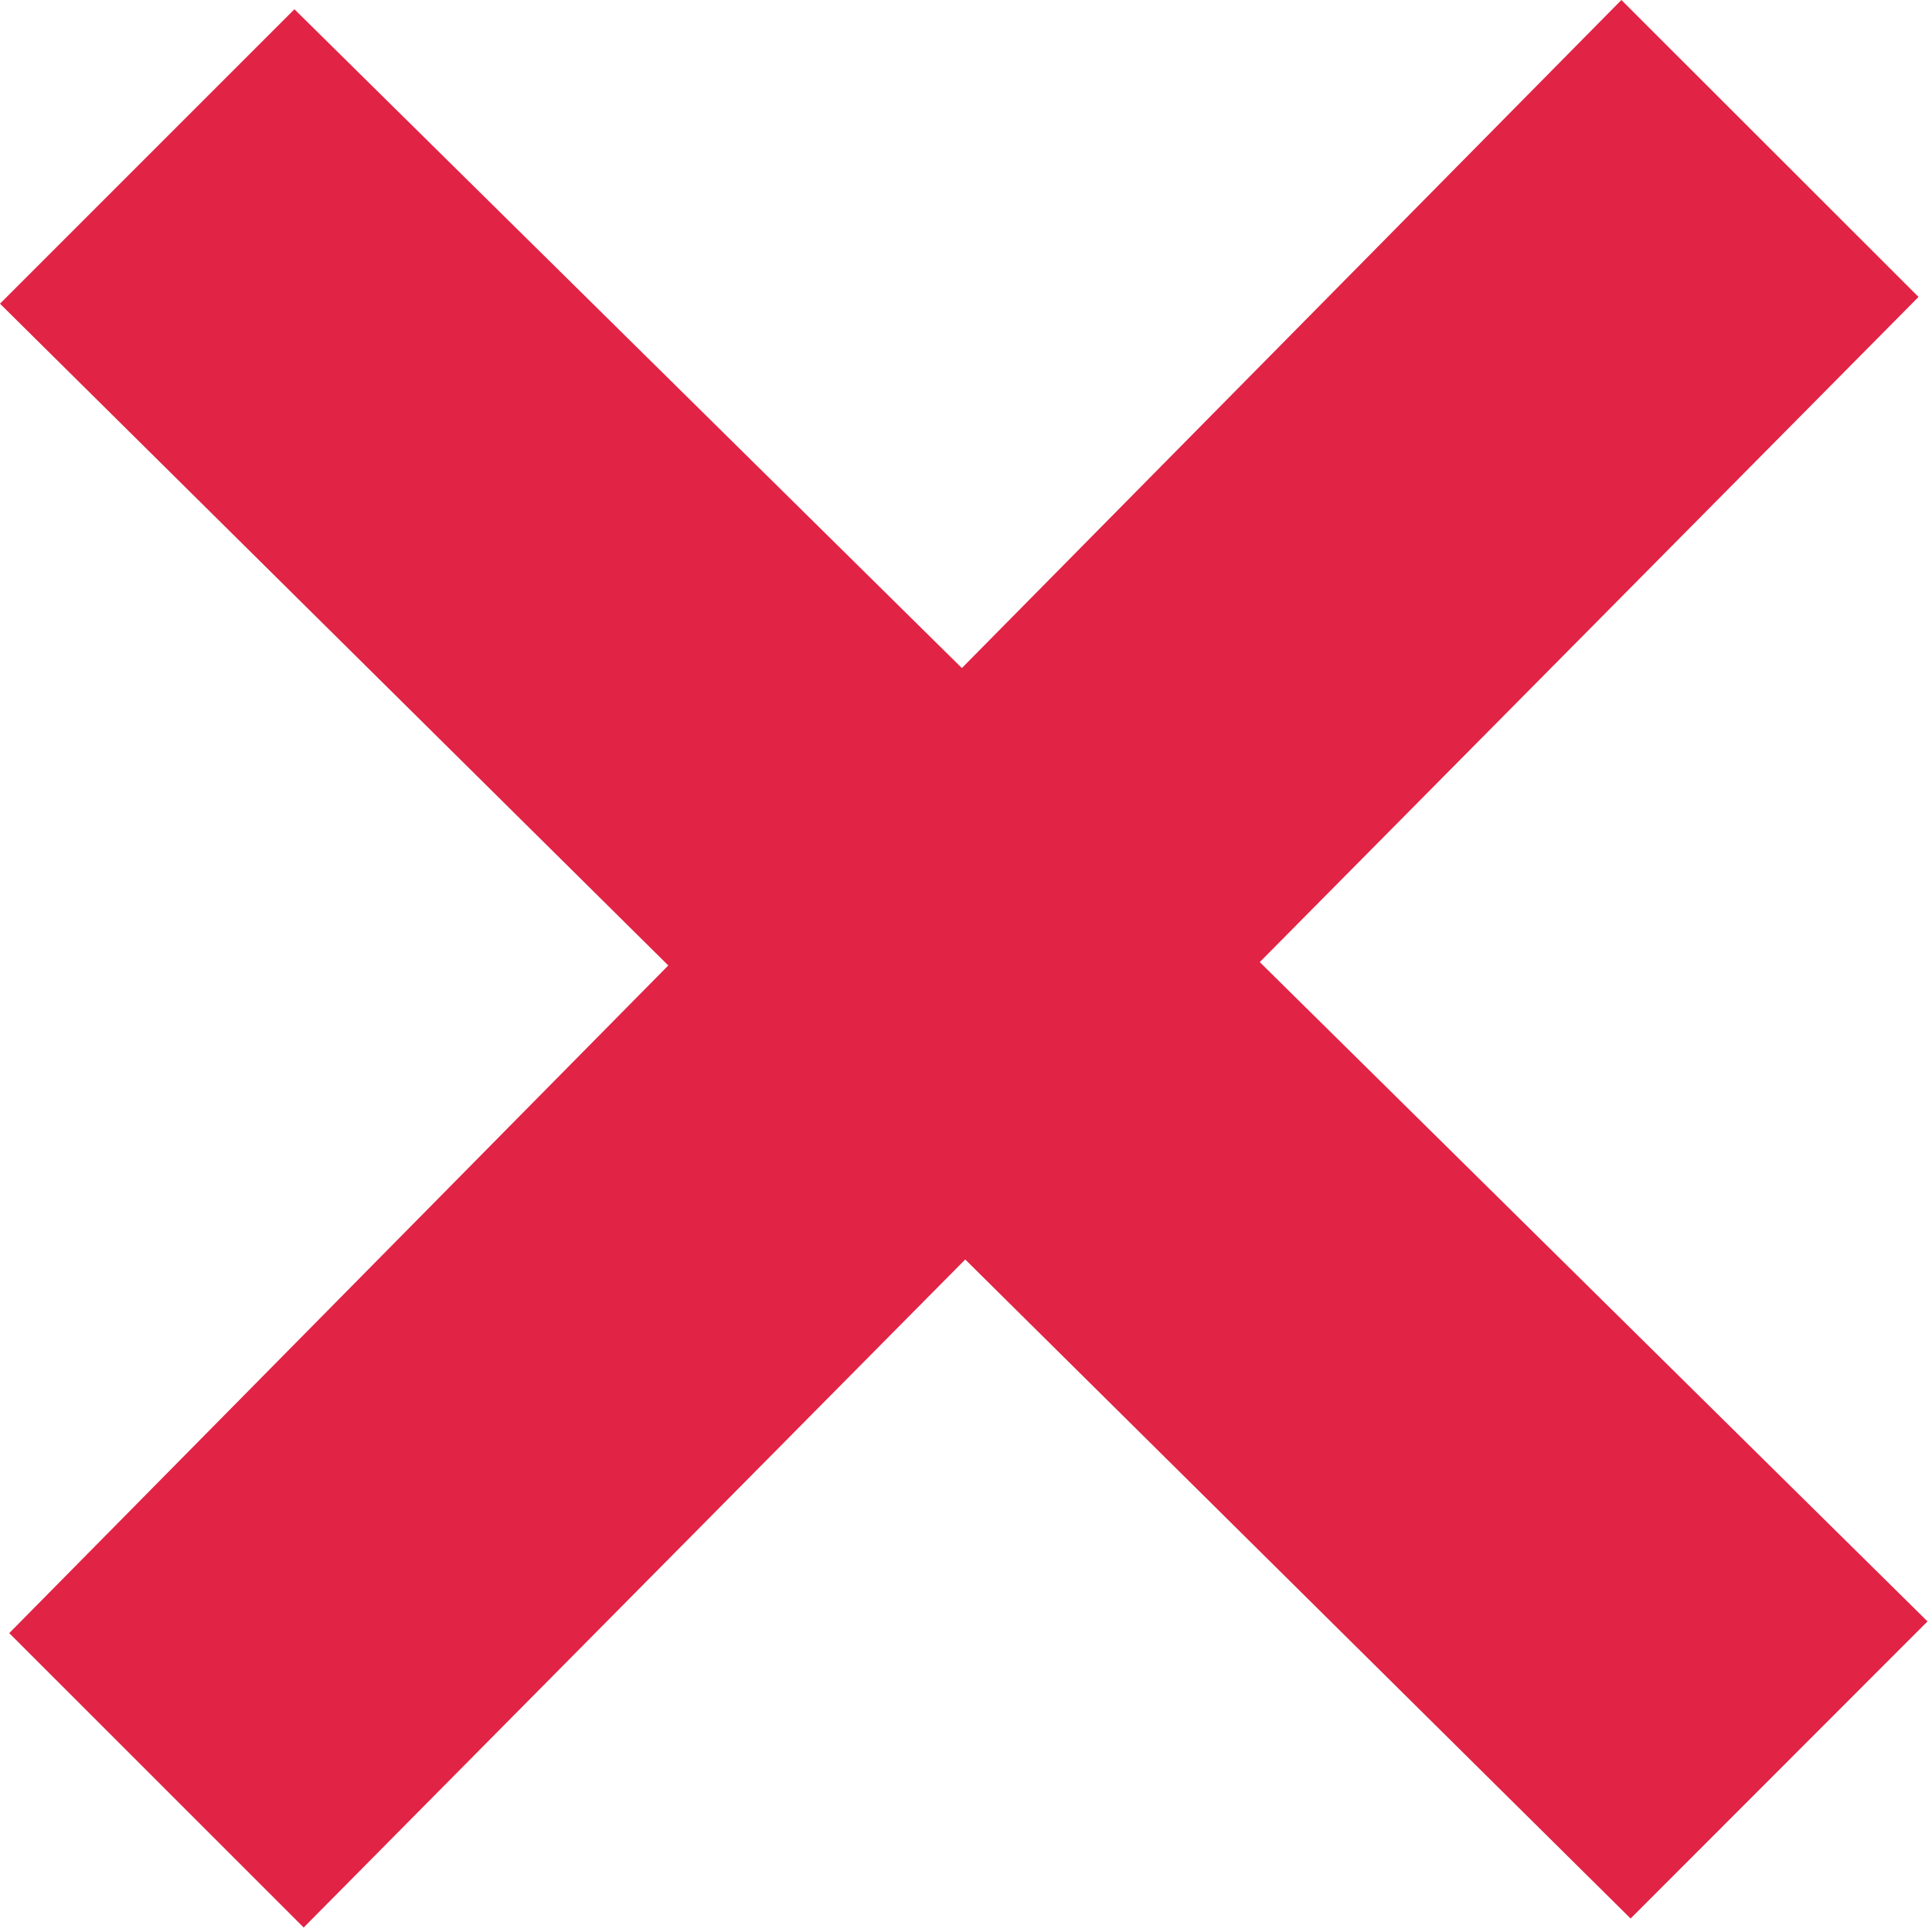 <svg width="43" height="43" viewBox="0 0 43 43" fill="none" xmlns="http://www.w3.org/2000/svg">
<g clip-path="url(#clip0_94_2)">
<path d="M42.9 36.087L28.038 21.413L42.7 6.609L36.087 0L21.408 14.869L6.553 0.206L0 6.759L14.874 21.488L0.206 36.348L6.759 42.9L21.483 28.032L36.292 42.7L42.9 36.087Z" fill="#E12345"/>
</g>
<defs>
<clipPath id="clip0_94_2">
<rect width="42.901" height="42.901" fill="white"/>
</clipPath>
</defs>
</svg>
